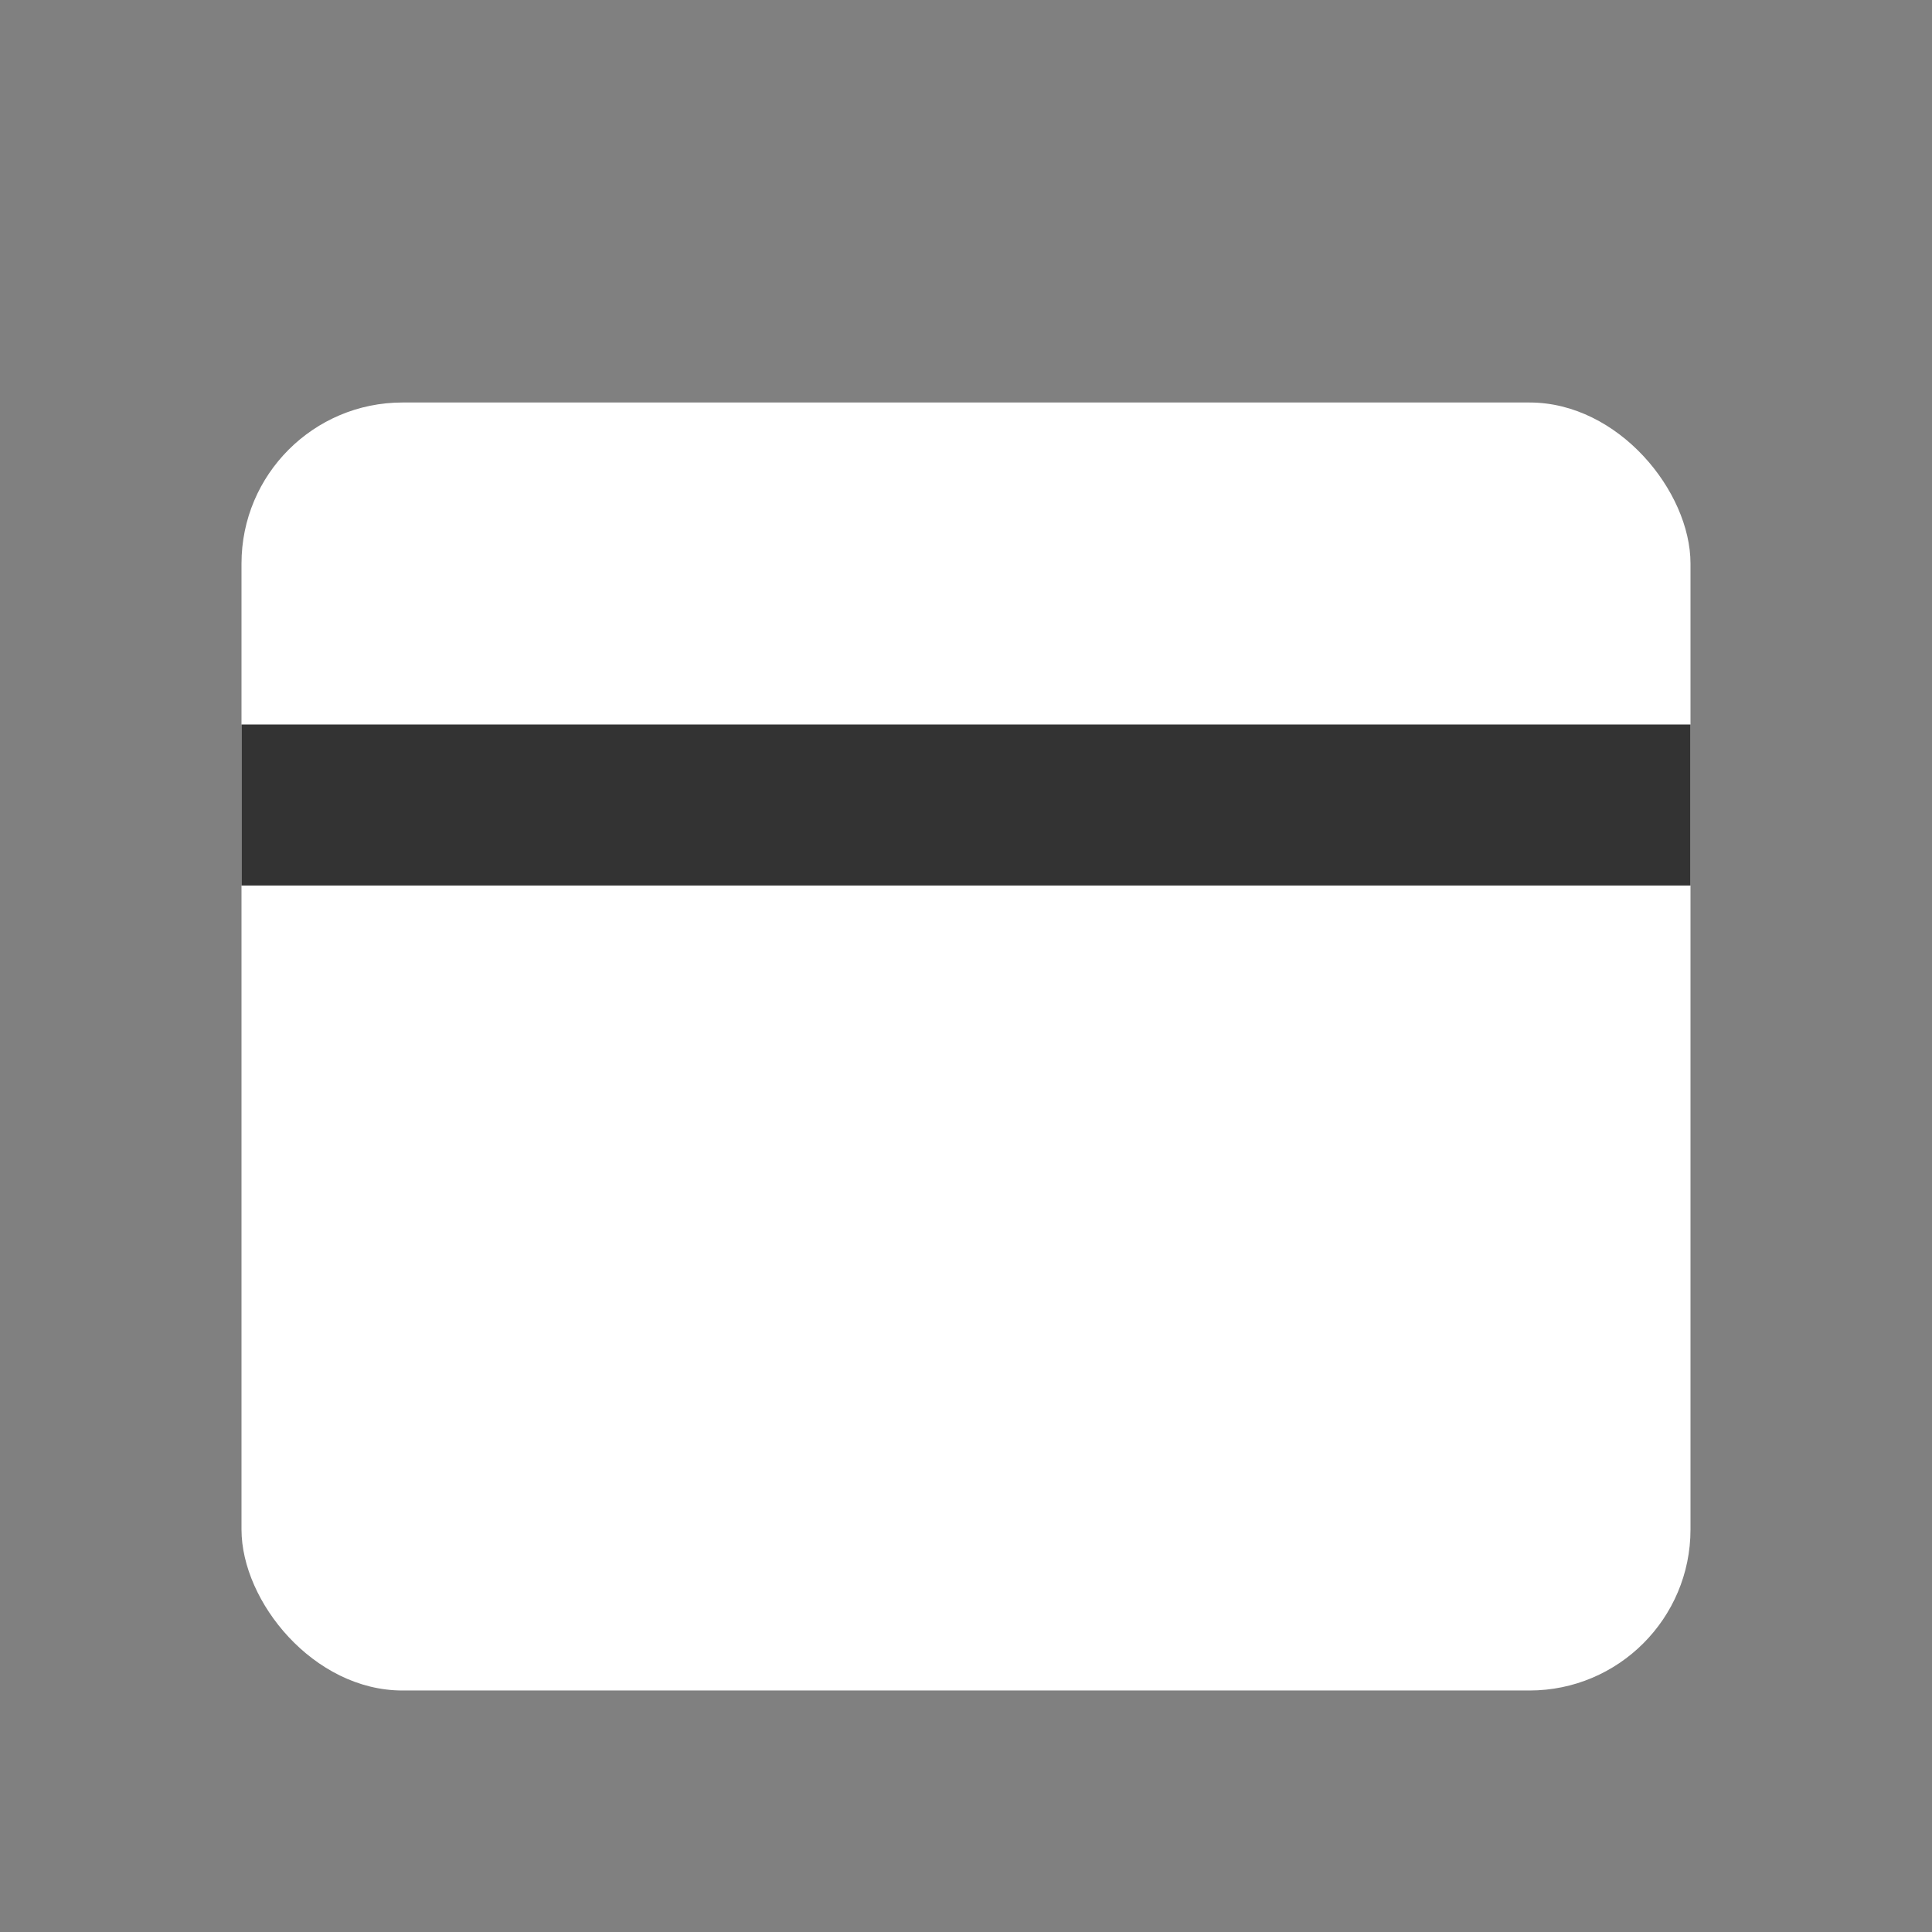 <svg xmlns="http://www.w3.org/2000/svg" viewBox="0 0 24 24" width="24" height="24">
  <rect x="0" y="0" width="24" height="24" fill="#808080" stroke="none"/>
  <rect x="3" y="5" width="18" height="16" rx="2" fill="#ffffff"/>
  <rect x="3" y="9" width="18" height="2" fill="#333333"/>
</svg>
